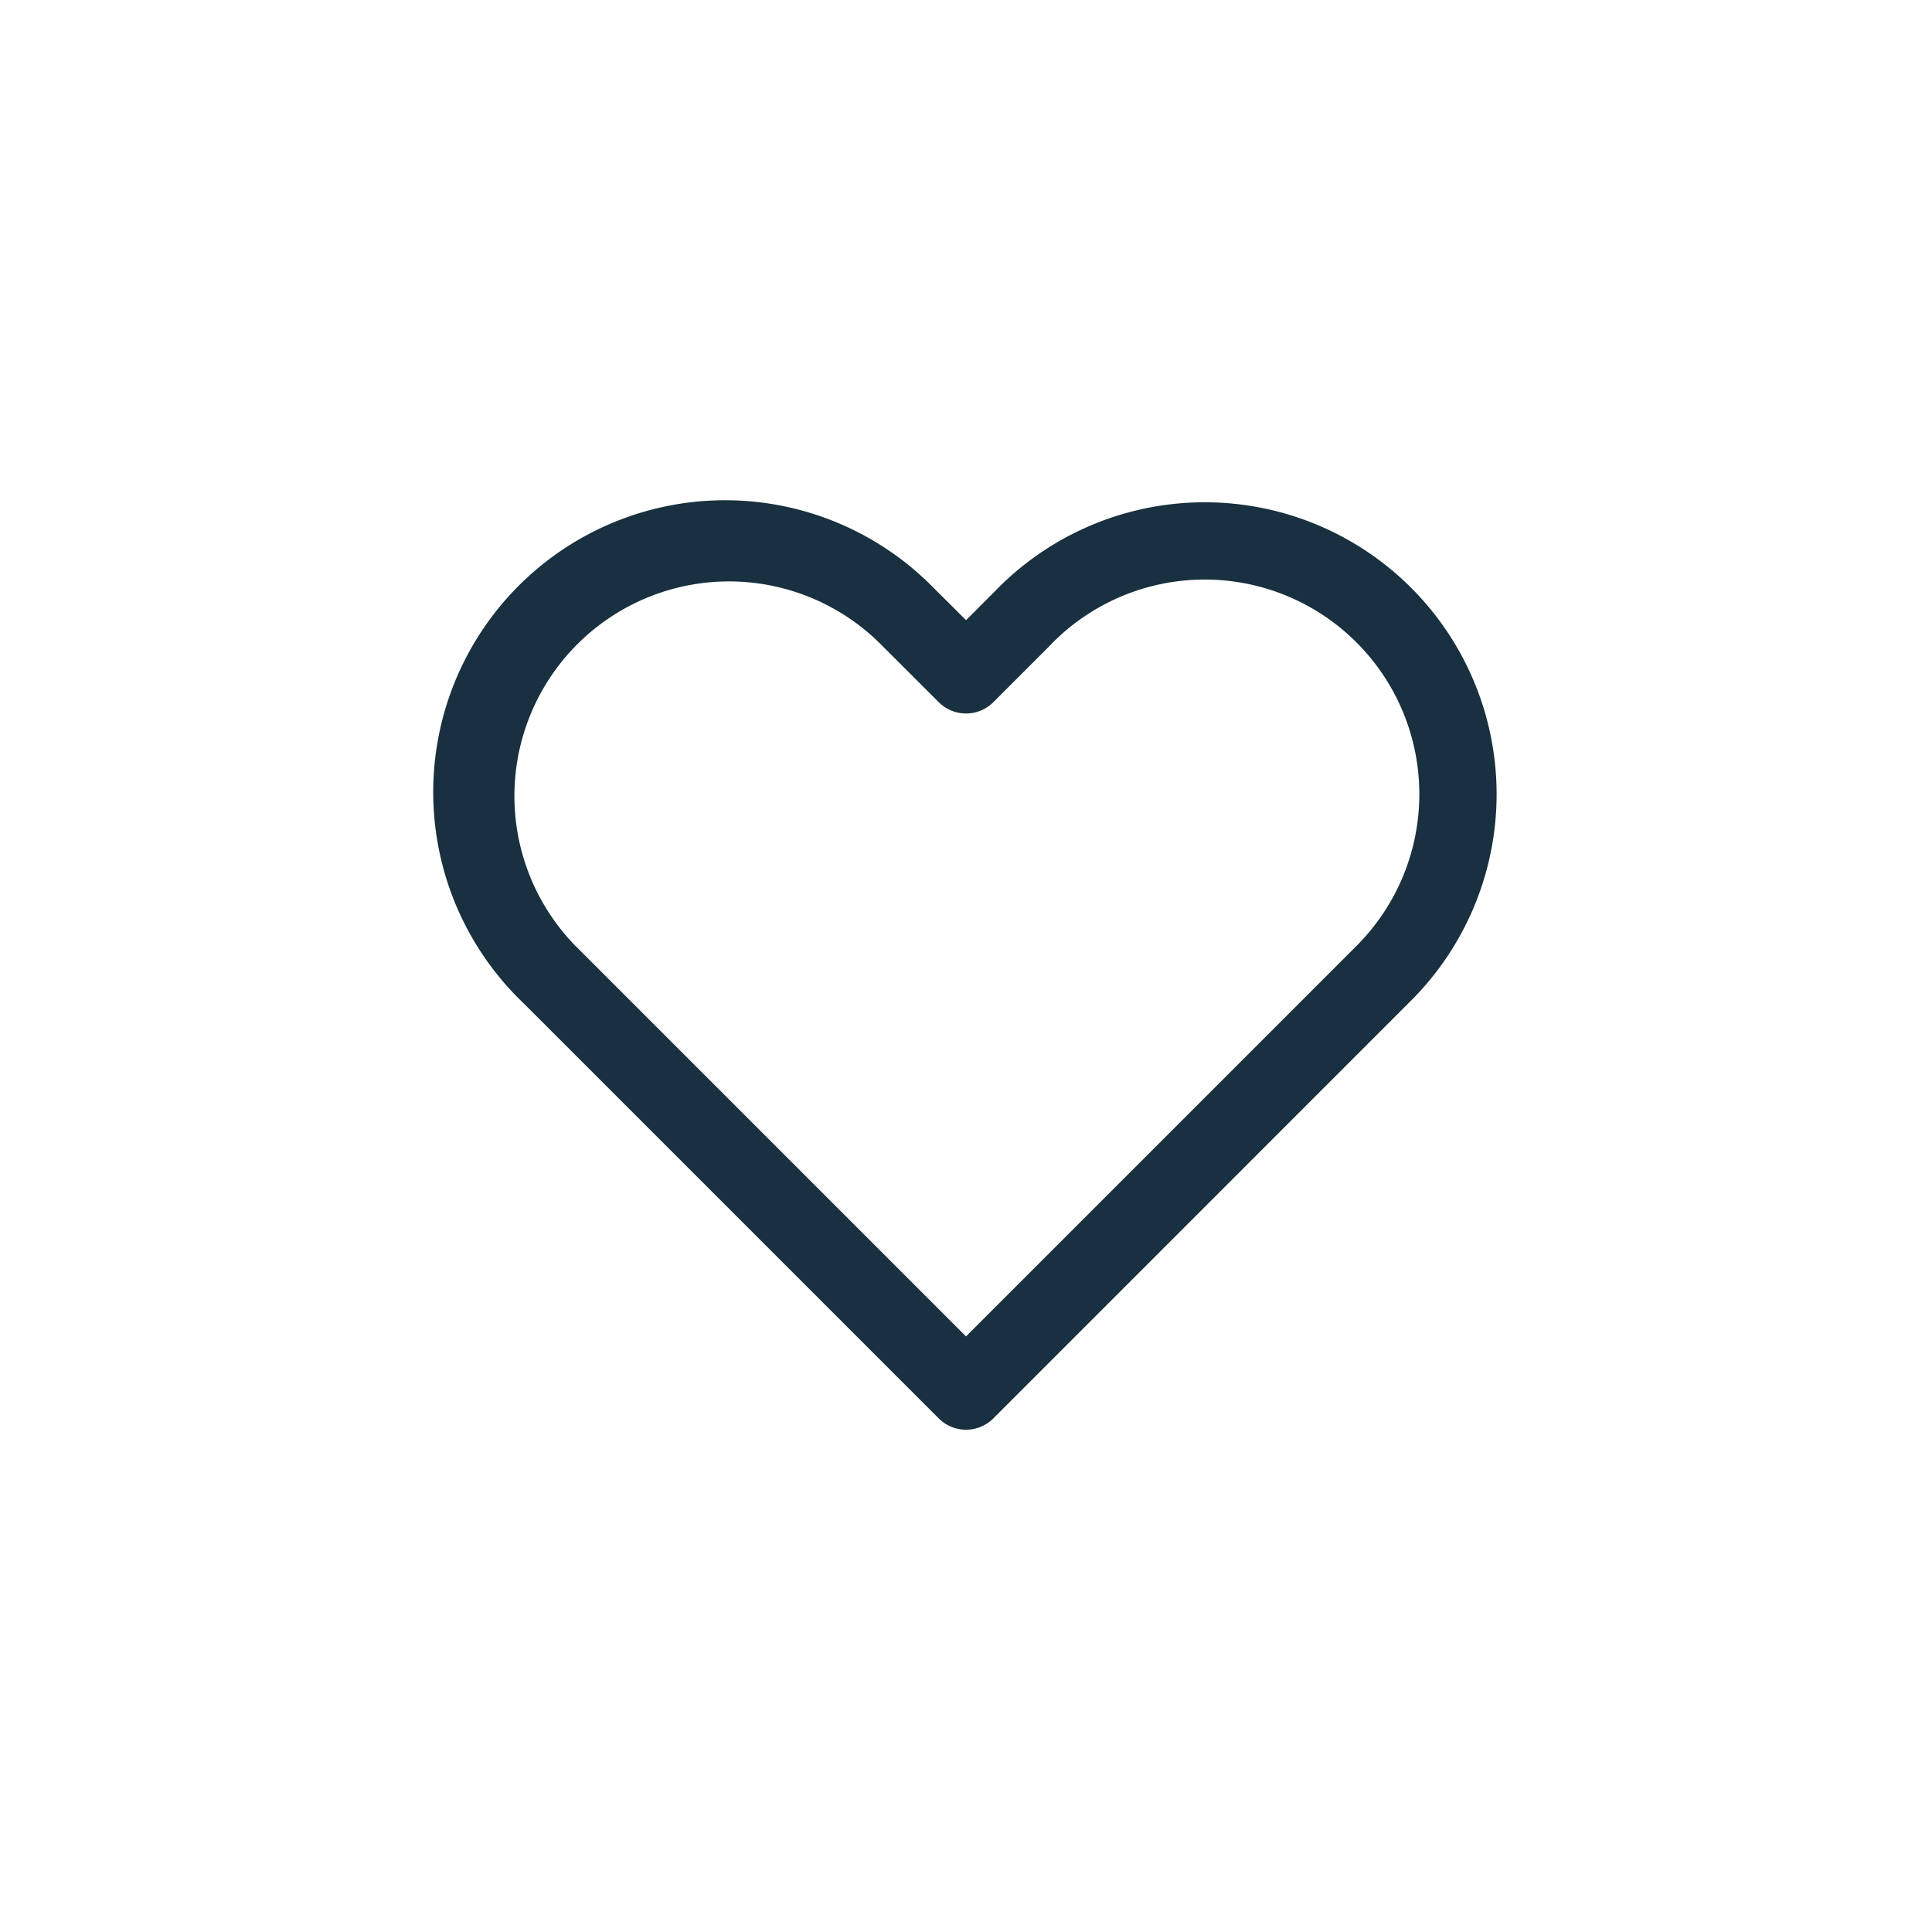 <svg fill="none" height="25" viewBox="0 0 25 25" width="25"><path clip-rule="evenodd" d="m12.918 7.606a3.777 3.777 0 0 1 5.342 5.341l-5.406 5.407a.5.5 0 0 1 -.707 0l-5.367-5.367a3.777 3.777 0 1 1 5.301-5.38l.42.418.372-.373zm.707.707a8.993 8.993 0 0 0 -.036.037l-.006.007-.729.729a.5.5 0 0 1 -.707 0l-.773-.772a2.777 2.777 0 0 0 -3.927 3.927l.032.03.005.006 5.016 5.016 5.053-5.053a2.776 2.776 0 0 0 -3.928-3.927z" fill="#18303f" fill-rule="evenodd"/></svg>